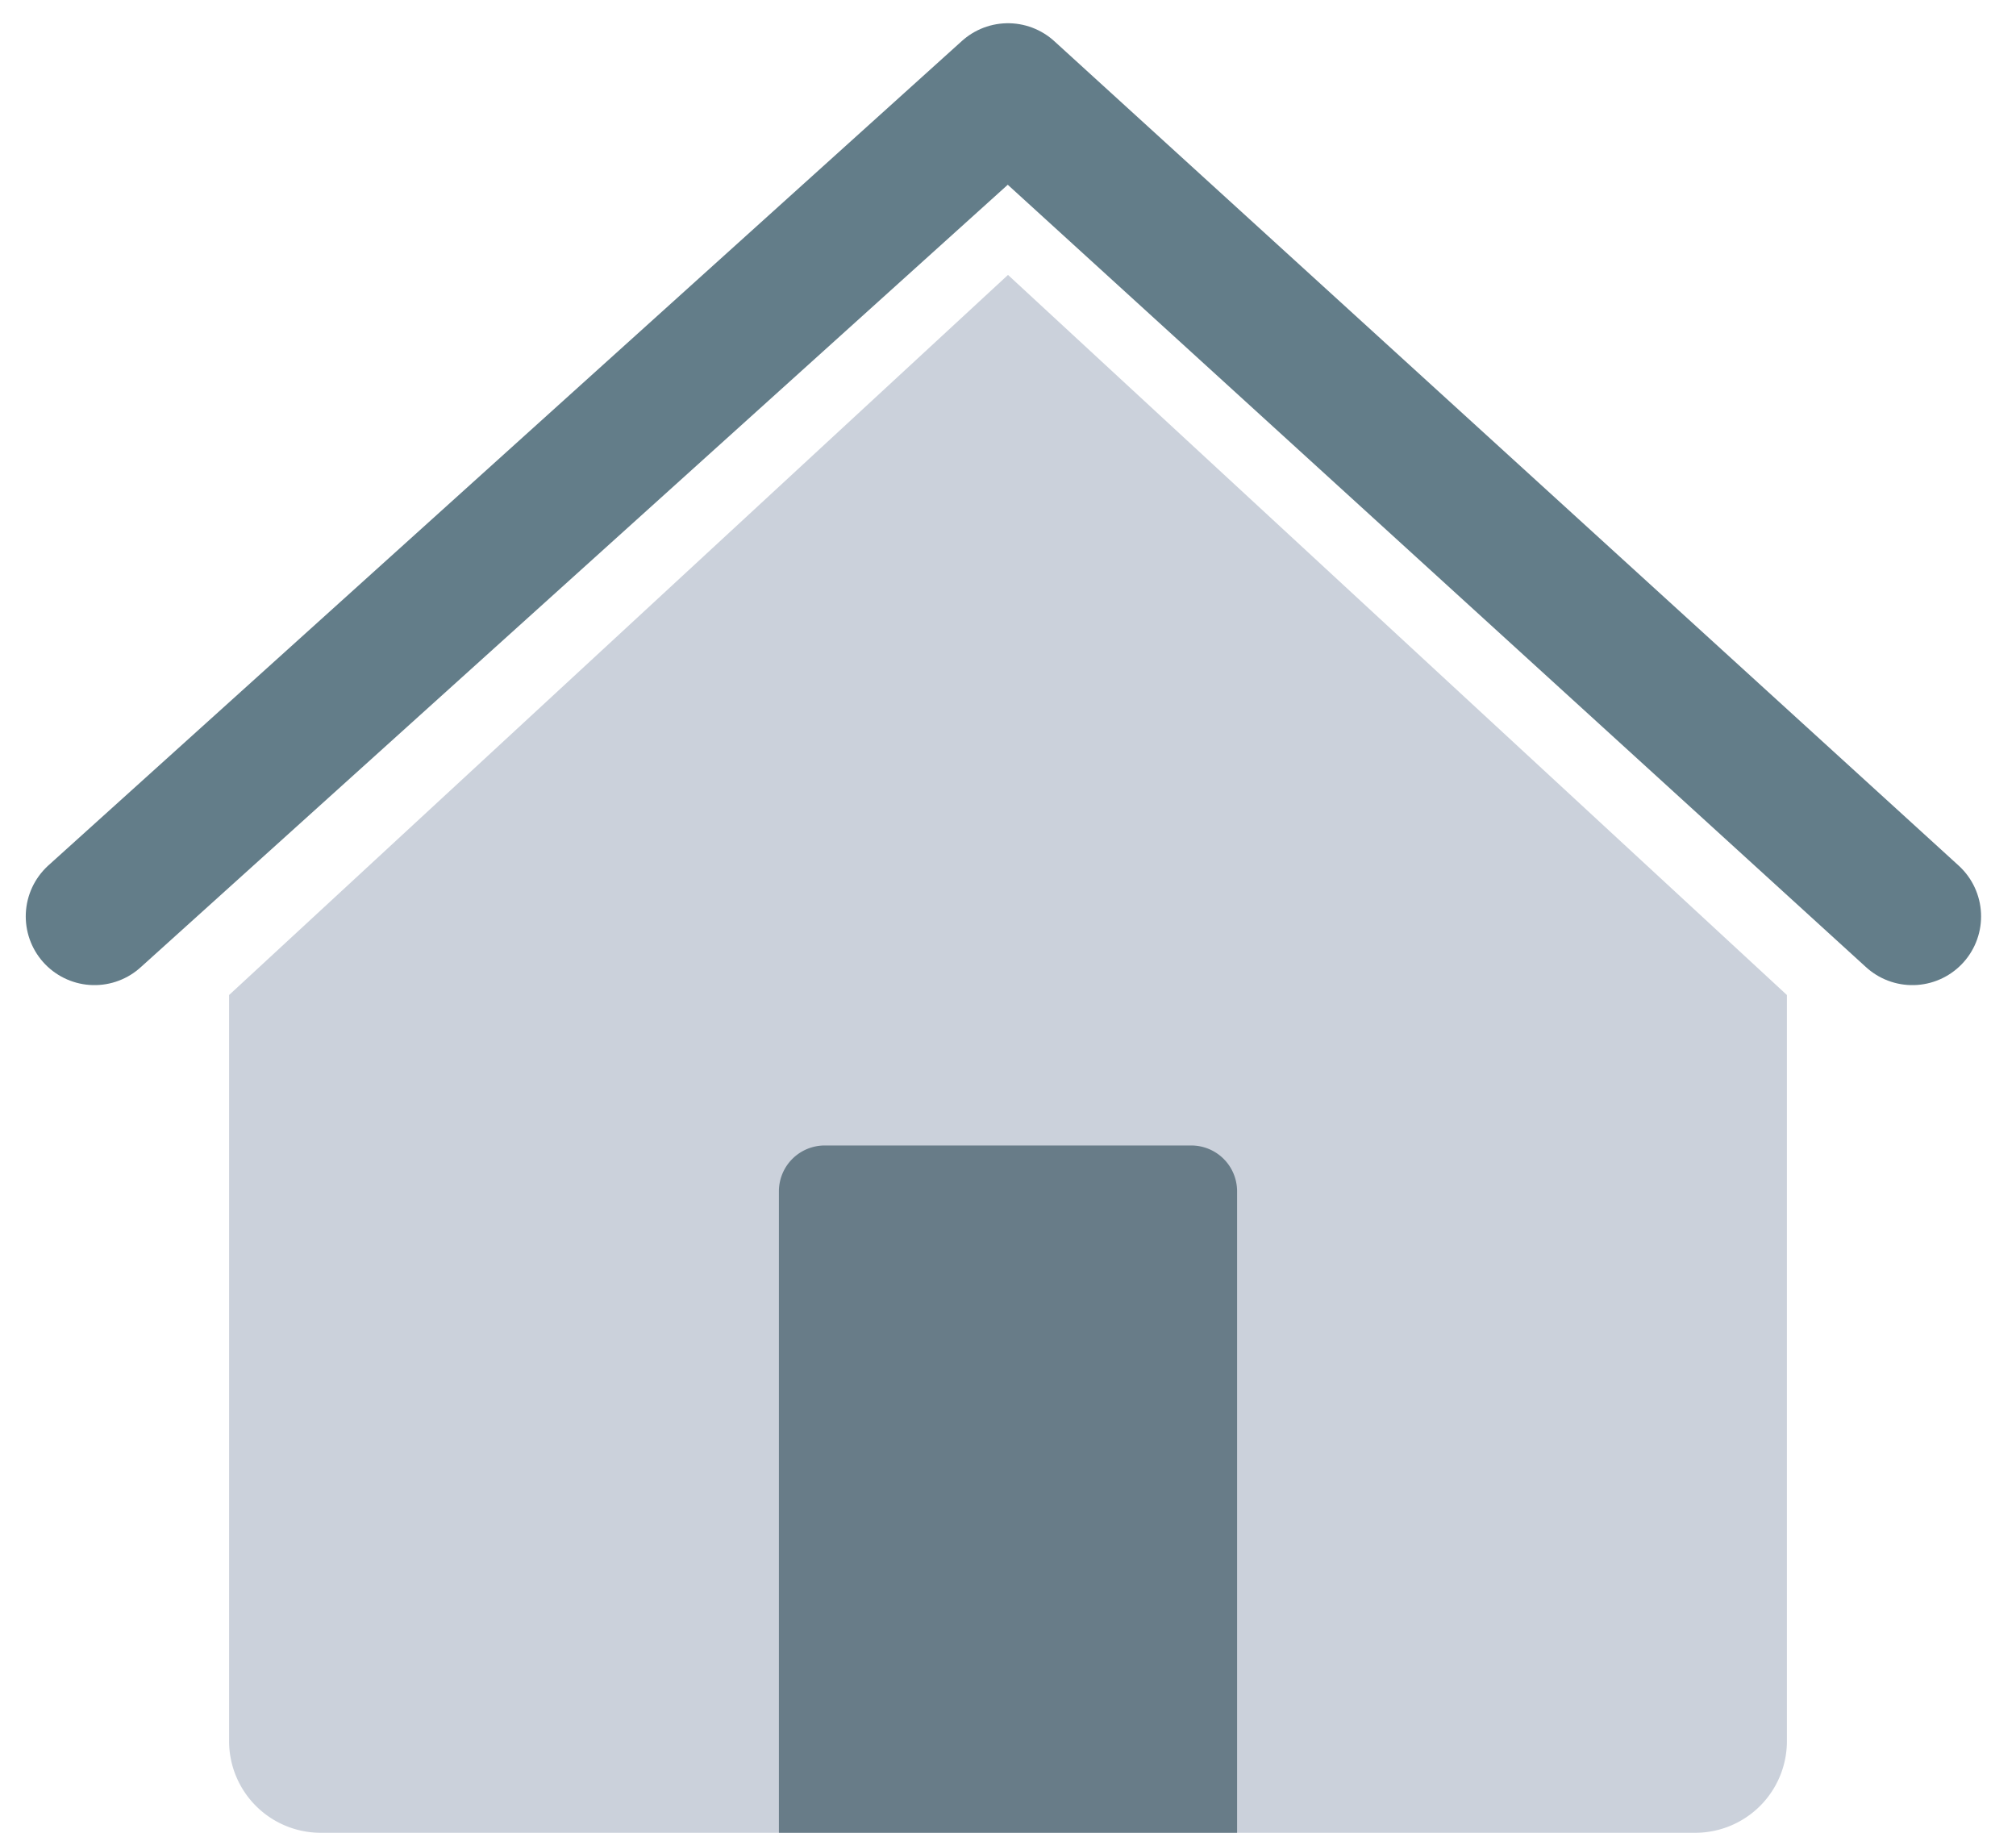 <svg width="44" height="40" xmlns="http://www.w3.org/2000/svg"><g fill="none" fill-rule="evenodd"><path d="M37 40H7a2 2 0 0 1-2-2V21.716L22 6l17 15.716V38a2 2 0 0 1-2 2z" fill="#CBD1DB"/><path d="M18 25h8a1 1 0 0 1 1 1v14H17V26a1 1 0 0 1 1-1z" fill="#687C88"/><path stroke="#637D89" stroke-width="3" stroke-linecap="round" stroke-linejoin="round" d="M2.062 20L22 2.007 41.738 20"/></g></svg>